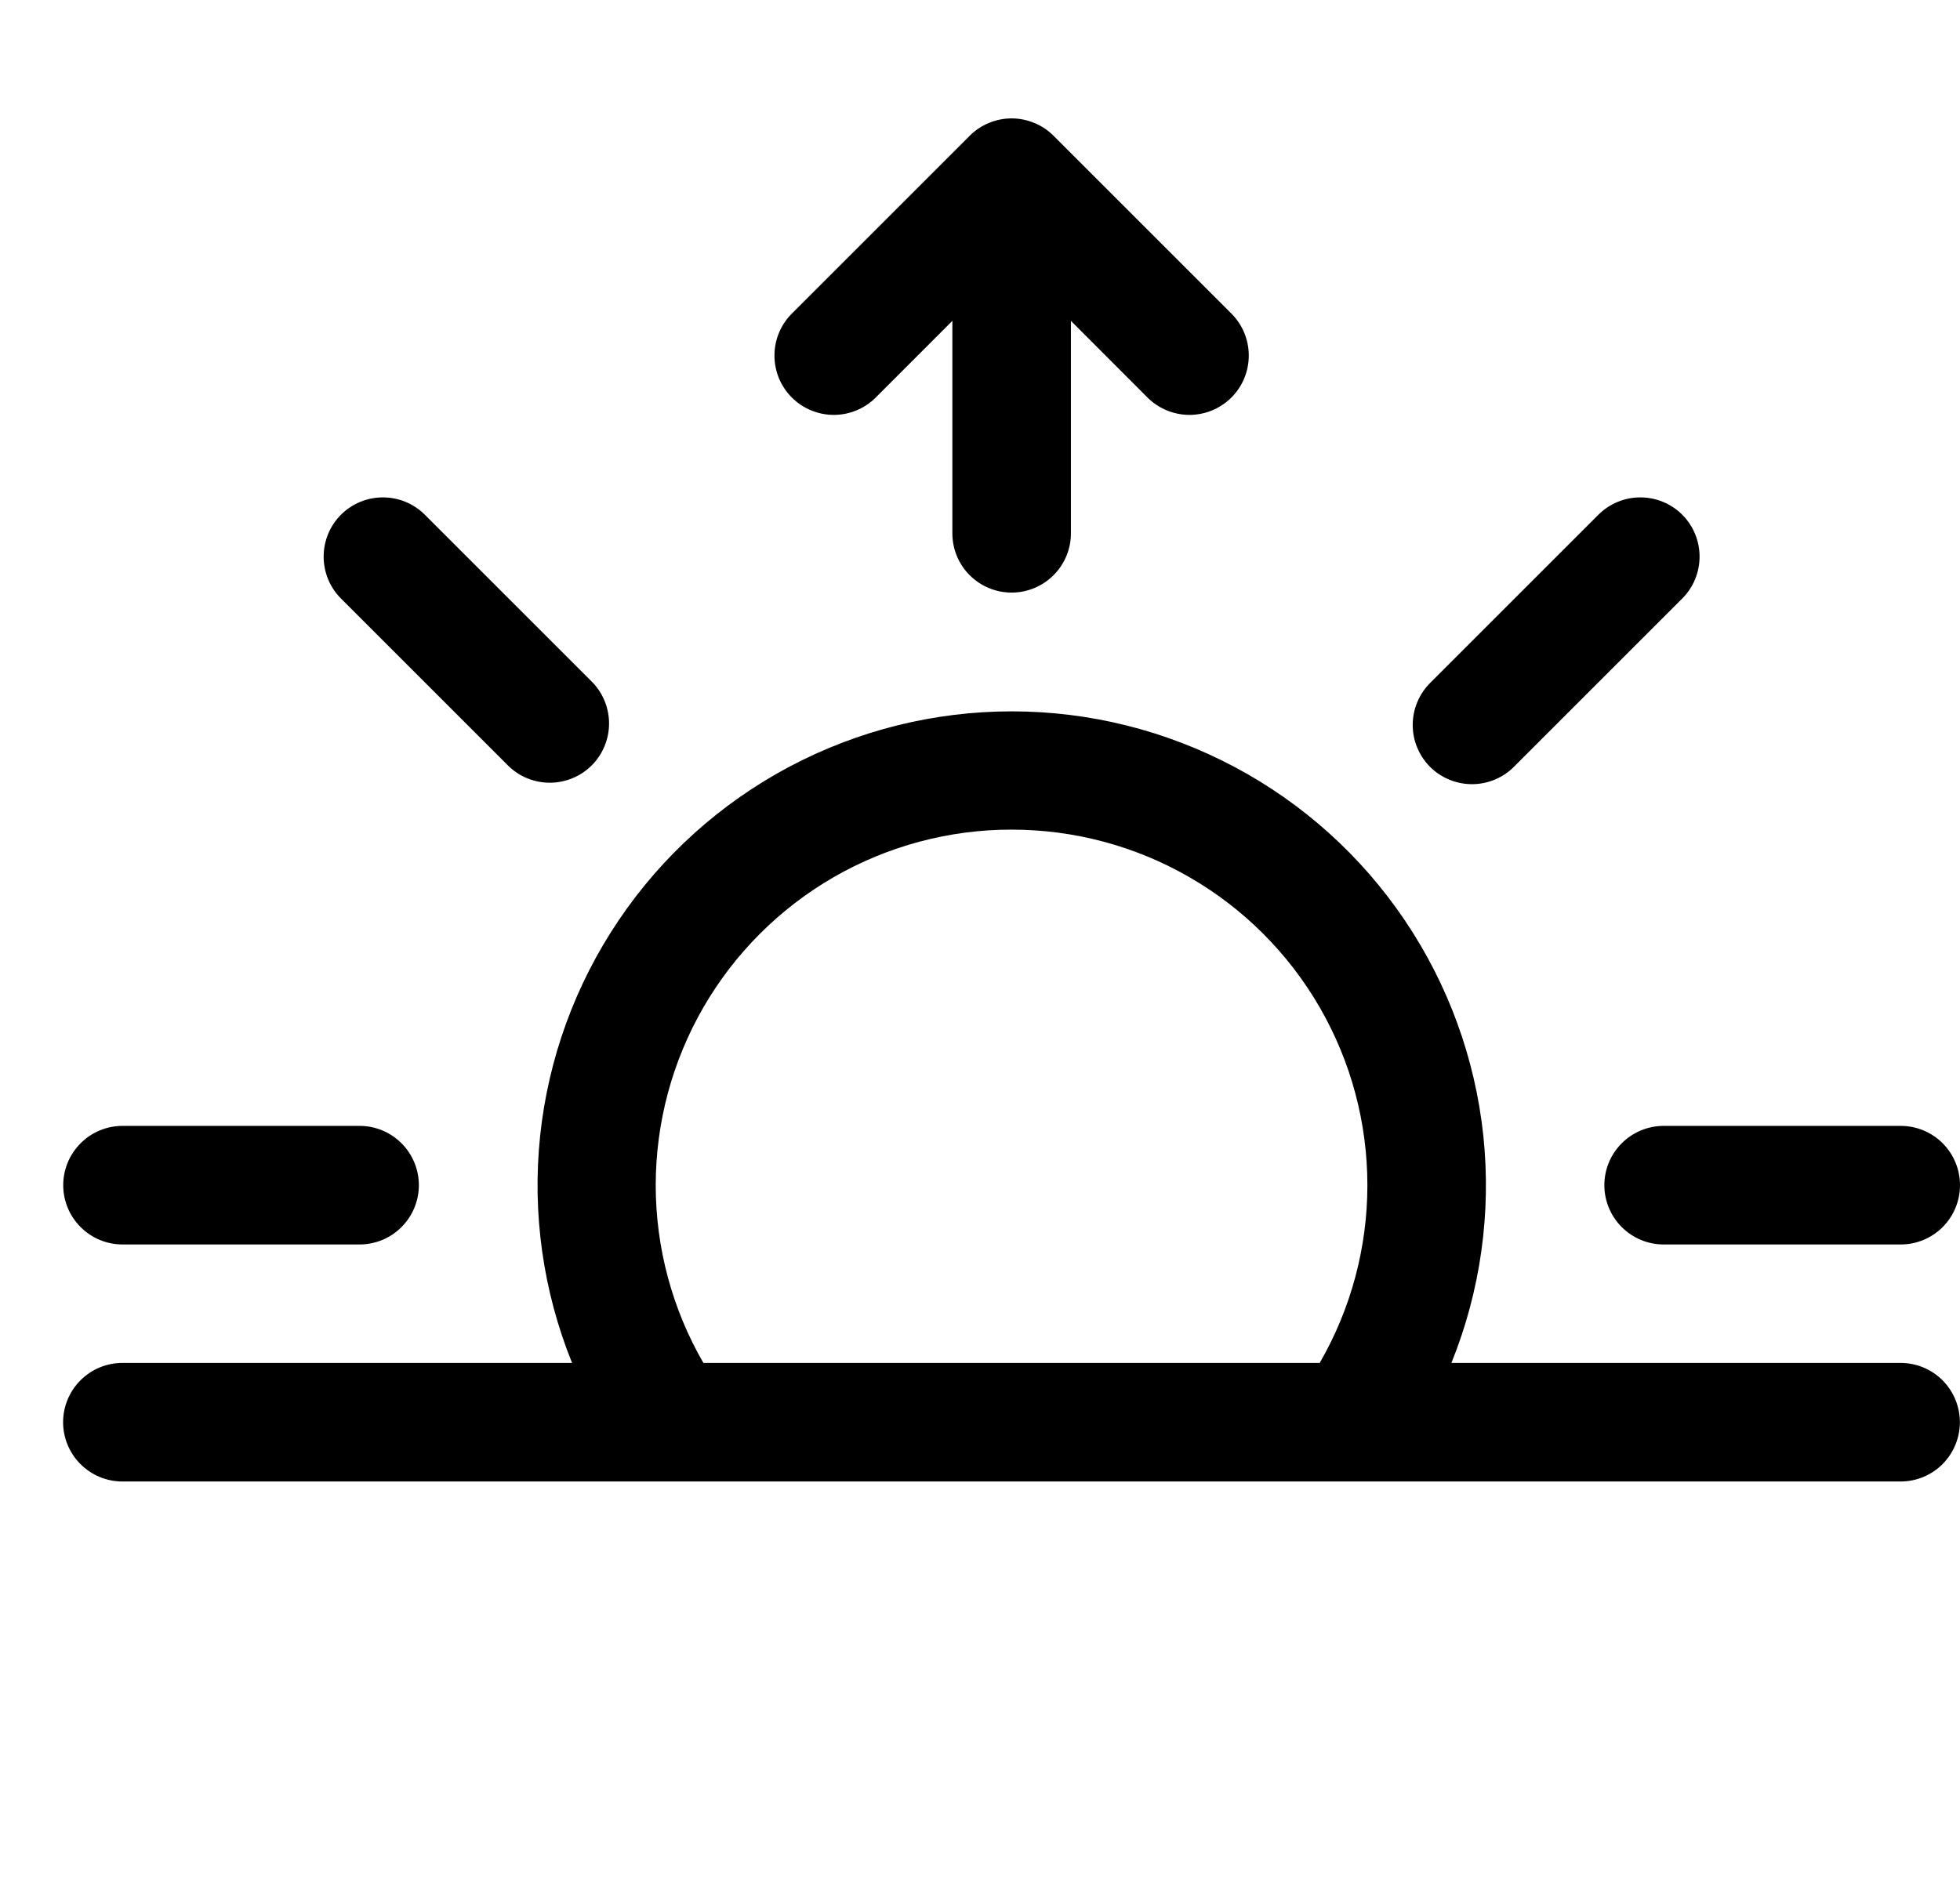 <svg width="31" height="30" viewBox="0 0 31 30" fill="none" xmlns="http://www.w3.org/2000/svg">
<path d="M15.336 2.149C15.423 2.061 15.527 1.992 15.641 1.945C15.755 1.898 15.877 1.873 16 1.873C16.123 1.873 16.245 1.898 16.359 1.945C16.473 1.992 16.577 2.061 16.664 2.149L19.476 4.961C19.564 5.048 19.633 5.152 19.68 5.266C19.727 5.38 19.751 5.502 19.751 5.625C19.751 5.748 19.727 5.87 19.68 5.984C19.633 6.098 19.564 6.202 19.476 6.289C19.389 6.376 19.286 6.445 19.172 6.492C19.058 6.539 18.936 6.564 18.813 6.564C18.689 6.564 18.567 6.539 18.453 6.492C18.34 6.445 18.236 6.376 18.149 6.289L16.938 5.076V8.438C16.938 8.686 16.839 8.925 16.663 9.1C16.487 9.276 16.249 9.375 16 9.375C15.751 9.375 15.513 9.276 15.337 9.1C15.161 8.925 15.063 8.686 15.063 8.438V5.076L13.851 6.289C13.764 6.376 13.661 6.445 13.547 6.492C13.433 6.539 13.311 6.564 13.188 6.564C13.064 6.564 12.942 6.539 12.828 6.492C12.714 6.445 12.611 6.376 12.524 6.289C12.437 6.202 12.367 6.098 12.32 5.984C12.273 5.87 12.249 5.748 12.249 5.625C12.249 5.502 12.273 5.38 12.32 5.266C12.367 5.152 12.437 5.048 12.524 4.961L15.336 2.149ZM5.393 8.143C5.569 7.967 5.807 7.869 6.056 7.869C6.305 7.869 6.543 7.967 6.719 8.143L9.37 10.794C9.541 10.971 9.635 11.208 9.633 11.454C9.631 11.7 9.532 11.935 9.359 12.109C9.185 12.282 8.95 12.381 8.704 12.383C8.458 12.385 8.221 12.291 8.044 12.12L5.393 9.469C5.217 9.293 5.119 9.055 5.119 8.806C5.119 8.557 5.217 8.319 5.393 8.143ZM26.607 8.143C26.783 8.319 26.881 8.557 26.881 8.806C26.881 9.055 26.783 9.293 26.607 9.469L23.956 12.12C23.869 12.21 23.766 12.281 23.651 12.33C23.537 12.379 23.414 12.405 23.29 12.406C23.165 12.407 23.042 12.383 22.926 12.336C22.811 12.289 22.706 12.22 22.618 12.132C22.53 12.044 22.461 11.939 22.414 11.824C22.366 11.709 22.343 11.585 22.344 11.461C22.345 11.336 22.371 11.213 22.42 11.099C22.469 10.984 22.541 10.881 22.63 10.794L25.281 8.143C25.457 7.967 25.695 7.869 25.944 7.869C26.193 7.869 26.431 7.967 26.607 8.143ZM16 13.125C16.988 13.125 17.958 13.384 18.813 13.878C19.669 14.371 20.379 15.082 20.873 15.937C21.367 16.792 21.627 17.762 21.627 18.75C21.627 19.737 21.367 20.707 20.873 21.562H11.125C10.631 20.707 10.371 19.737 10.371 18.749C10.372 17.761 10.632 16.791 11.126 15.936C11.62 15.081 12.331 14.371 13.186 13.877C14.042 13.384 15.012 13.124 16 13.125ZM22.956 21.562C23.416 20.424 23.589 19.19 23.461 17.969C23.332 16.748 22.906 15.578 22.219 14.56C21.533 13.542 20.607 12.708 19.523 12.132C18.439 11.556 17.23 11.254 16.002 11.254C14.774 11.254 13.565 11.556 12.481 12.132C11.397 12.708 10.471 13.542 9.785 14.56C9.098 15.578 8.672 16.748 8.543 17.969C8.415 19.19 8.588 20.424 9.048 21.562H1.936C1.687 21.562 1.449 21.661 1.273 21.837C1.097 22.013 0.998 22.251 0.998 22.5C0.998 22.749 1.097 22.987 1.273 23.163C1.449 23.339 1.687 23.438 1.936 23.438H30.061C30.309 23.438 30.548 23.339 30.724 23.163C30.899 22.987 30.998 22.749 30.998 22.5C30.998 22.251 30.899 22.013 30.724 21.837C30.548 21.661 30.309 21.562 30.061 21.562H22.954H22.956ZM1 18.75C1 18.501 1.099 18.263 1.275 18.087C1.45 17.911 1.689 17.812 1.938 17.812H5.688C5.936 17.812 6.175 17.911 6.35 18.087C6.526 18.263 6.625 18.501 6.625 18.75C6.625 18.999 6.526 19.237 6.35 19.413C6.175 19.589 5.936 19.688 5.688 19.688H1.938C1.689 19.688 1.45 19.589 1.275 19.413C1.099 19.237 1 18.999 1 18.75ZM25.375 18.75C25.375 18.501 25.474 18.263 25.65 18.087C25.826 17.911 26.064 17.812 26.313 17.812H30.063C30.311 17.812 30.55 17.911 30.726 18.087C30.901 18.263 31 18.501 31 18.75C31 18.999 30.901 19.237 30.726 19.413C30.55 19.589 30.311 19.688 30.063 19.688H26.313C26.064 19.688 25.826 19.589 25.65 19.413C25.474 19.237 25.375 18.999 25.375 18.75Z" fill="black"/>
</svg>
